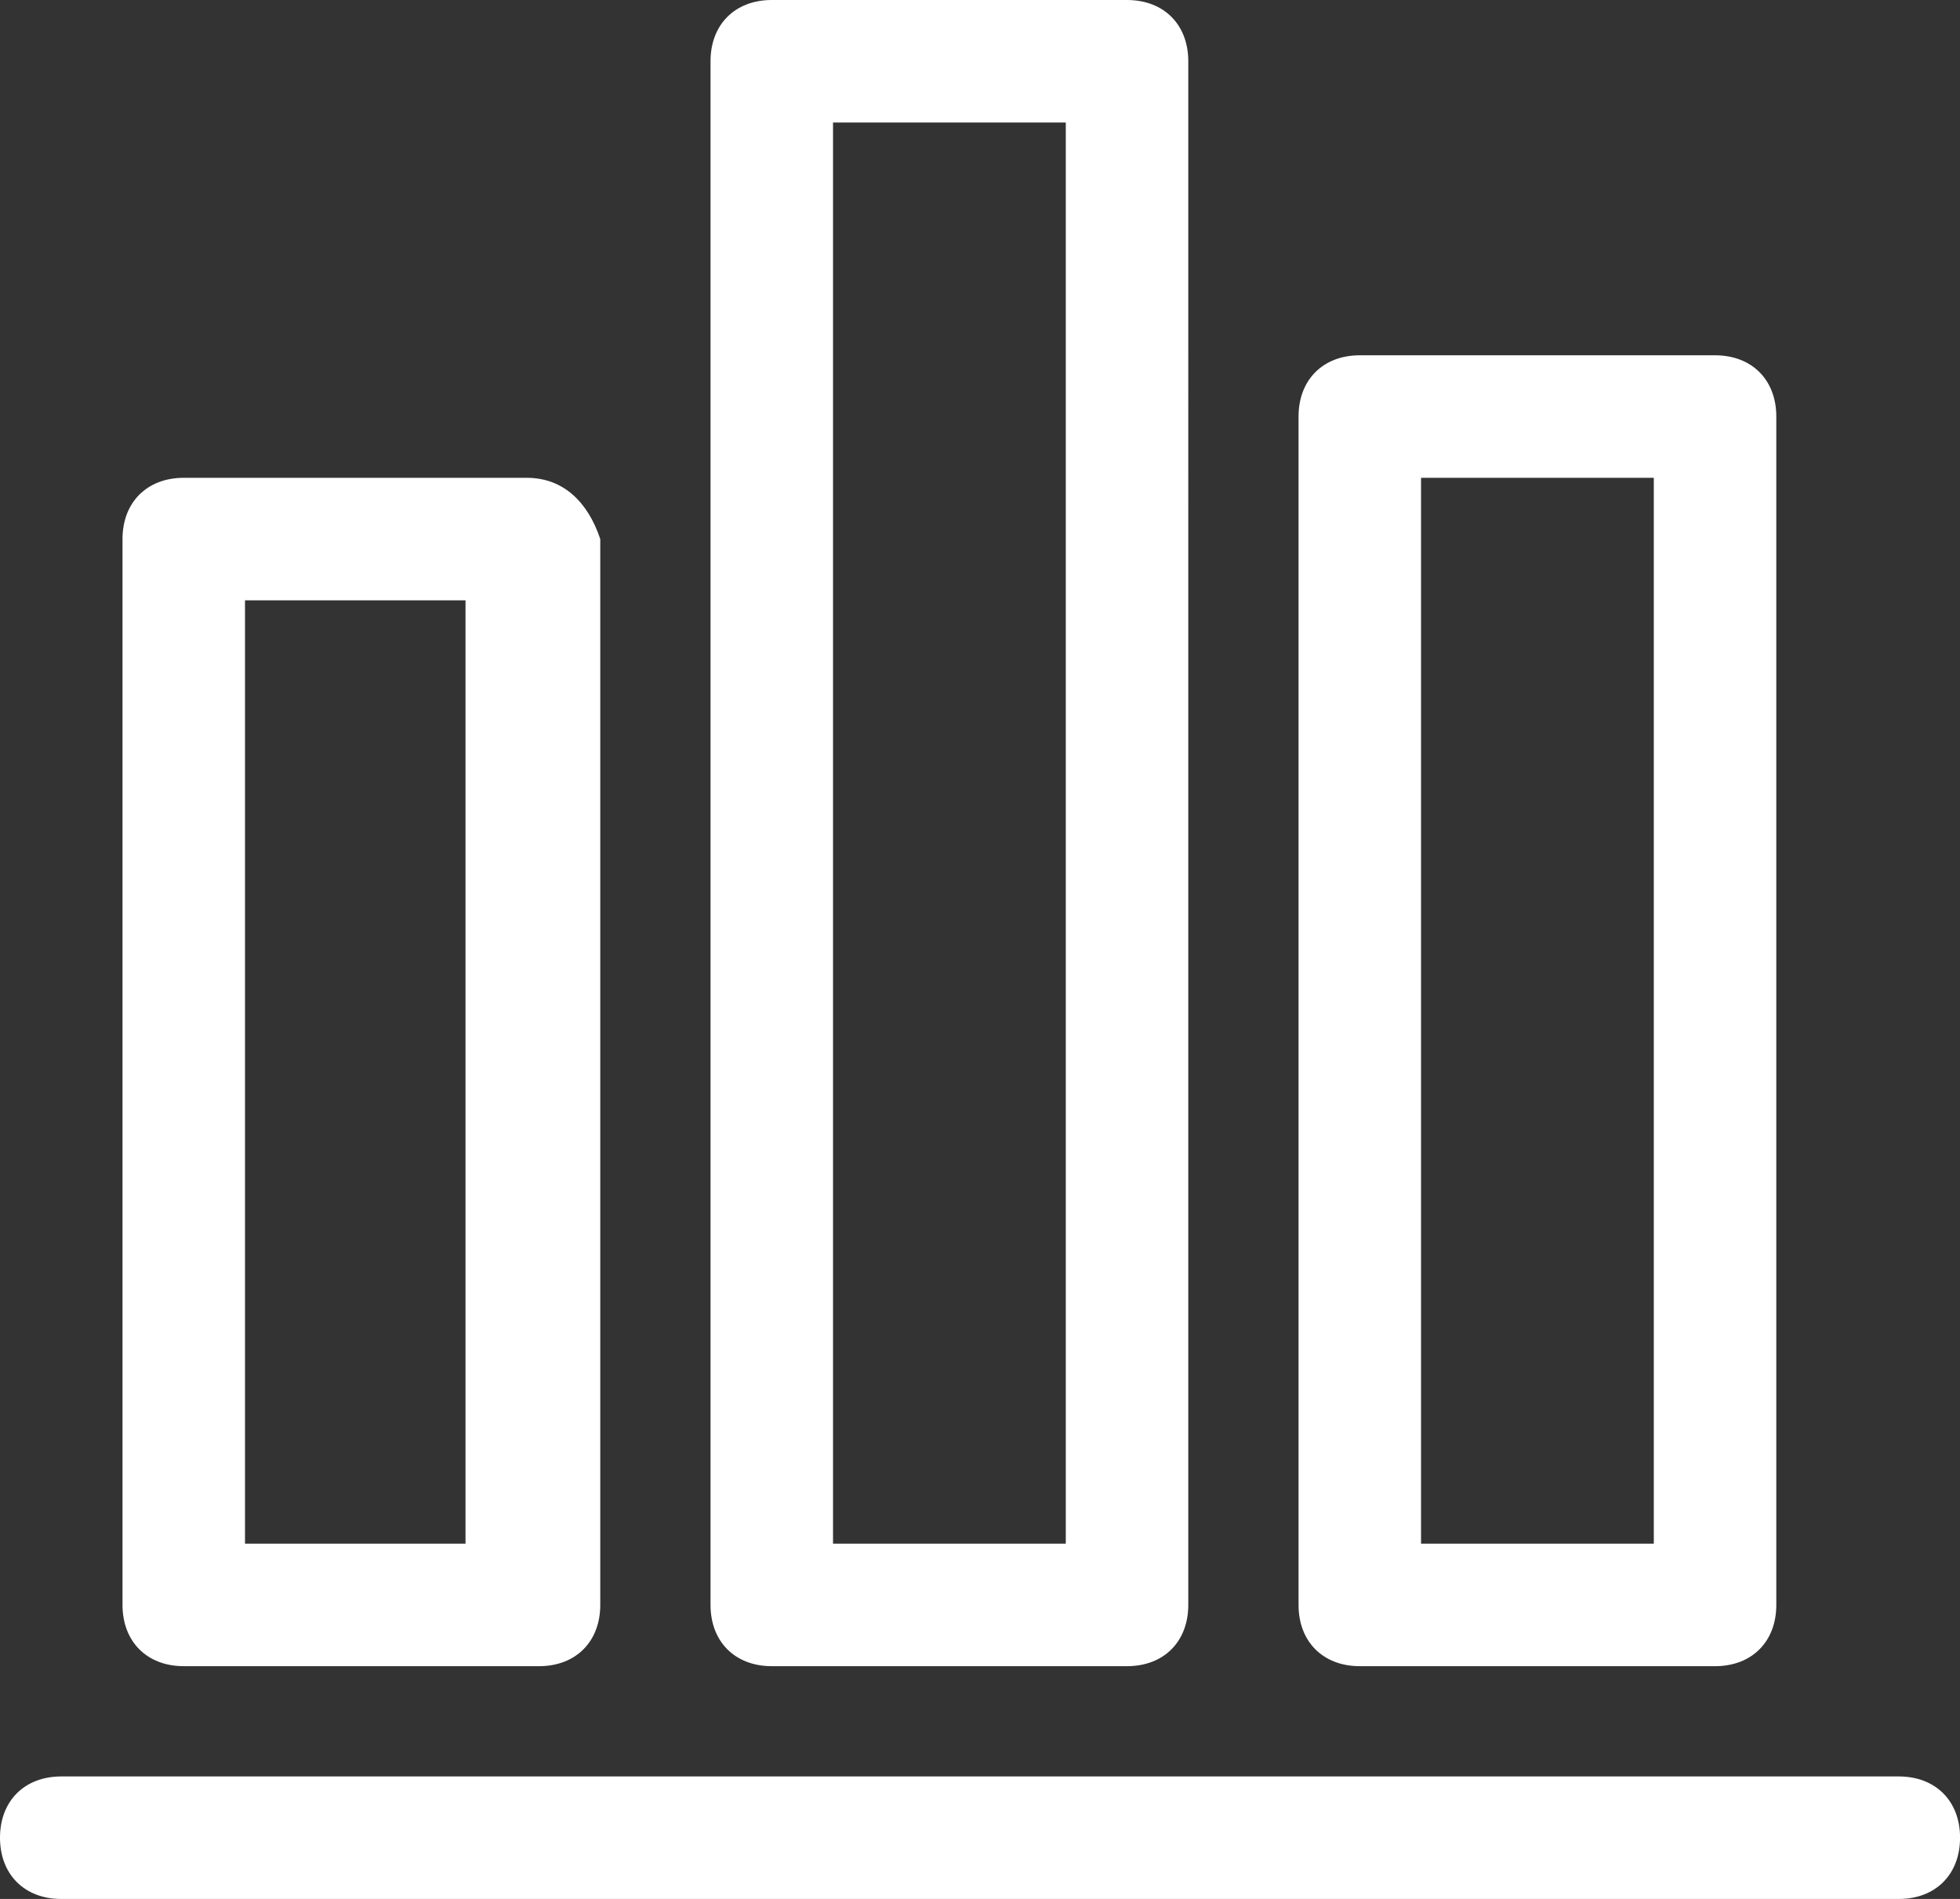 <?xml version="1.0" standalone="no"?><!DOCTYPE svg PUBLIC "-//W3C//DTD SVG 1.1//EN" "http://www.w3.org/Graphics/SVG/1.1/DTD/svg11.dtd"><svg t="1652927353439" class="icon" viewBox="0 0 1057 1024" version="1.1" xmlns="http://www.w3.org/2000/svg" p-id="5894" xmlns:xlink="http://www.w3.org/1999/xlink" width="206.445" height="200"><rect x="0" y="0" width="1057" height="1024" fill="#333333" stroke="none"/><defs><style type="text/css"></style></defs><path d="M1024 1024H33.032c-19.819 0-33.032-13.213-33.032-33.032s13.213-33.032 33.032-33.032h990.968c19.819 0 33.032 13.213 33.032 33.032s-13.213 33.032-33.032 33.032zM251.045 323.716v508.697H132.129V323.716h118.916m33.032-66.065H99.097c-19.819 0-33.032 13.213-33.032 33.032v574.761c0 19.819 13.213 33.032 33.032 33.032h191.587c19.819 0 33.032-13.213 33.032-33.032V290.684c-6.606-19.819-19.819-33.032-39.639-33.032zM891.871 257.652v574.761h-125.523V257.652h125.523m33.032-66.065h-191.587c-19.819 0-33.032 13.213-33.032 33.032v640.826c0 19.819 13.213 33.032 33.032 33.032H924.903c19.819 0 33.032-13.213 33.032-33.032V224.619c0-19.819-13.213-33.032-33.032-33.032zM574.761 66.065v766.348H449.239V66.065h125.523m33.032-66.065H416.206c-19.819 0-33.032 13.213-33.032 33.032v832.413c0 19.819 13.213 33.032 33.032 33.032h191.587c19.819 0 33.032-13.213 33.032-33.032V33.032c0-19.819-13.213-33.032-33.032-33.032z" p-id="5895" fill="#ffffff"></path></svg>